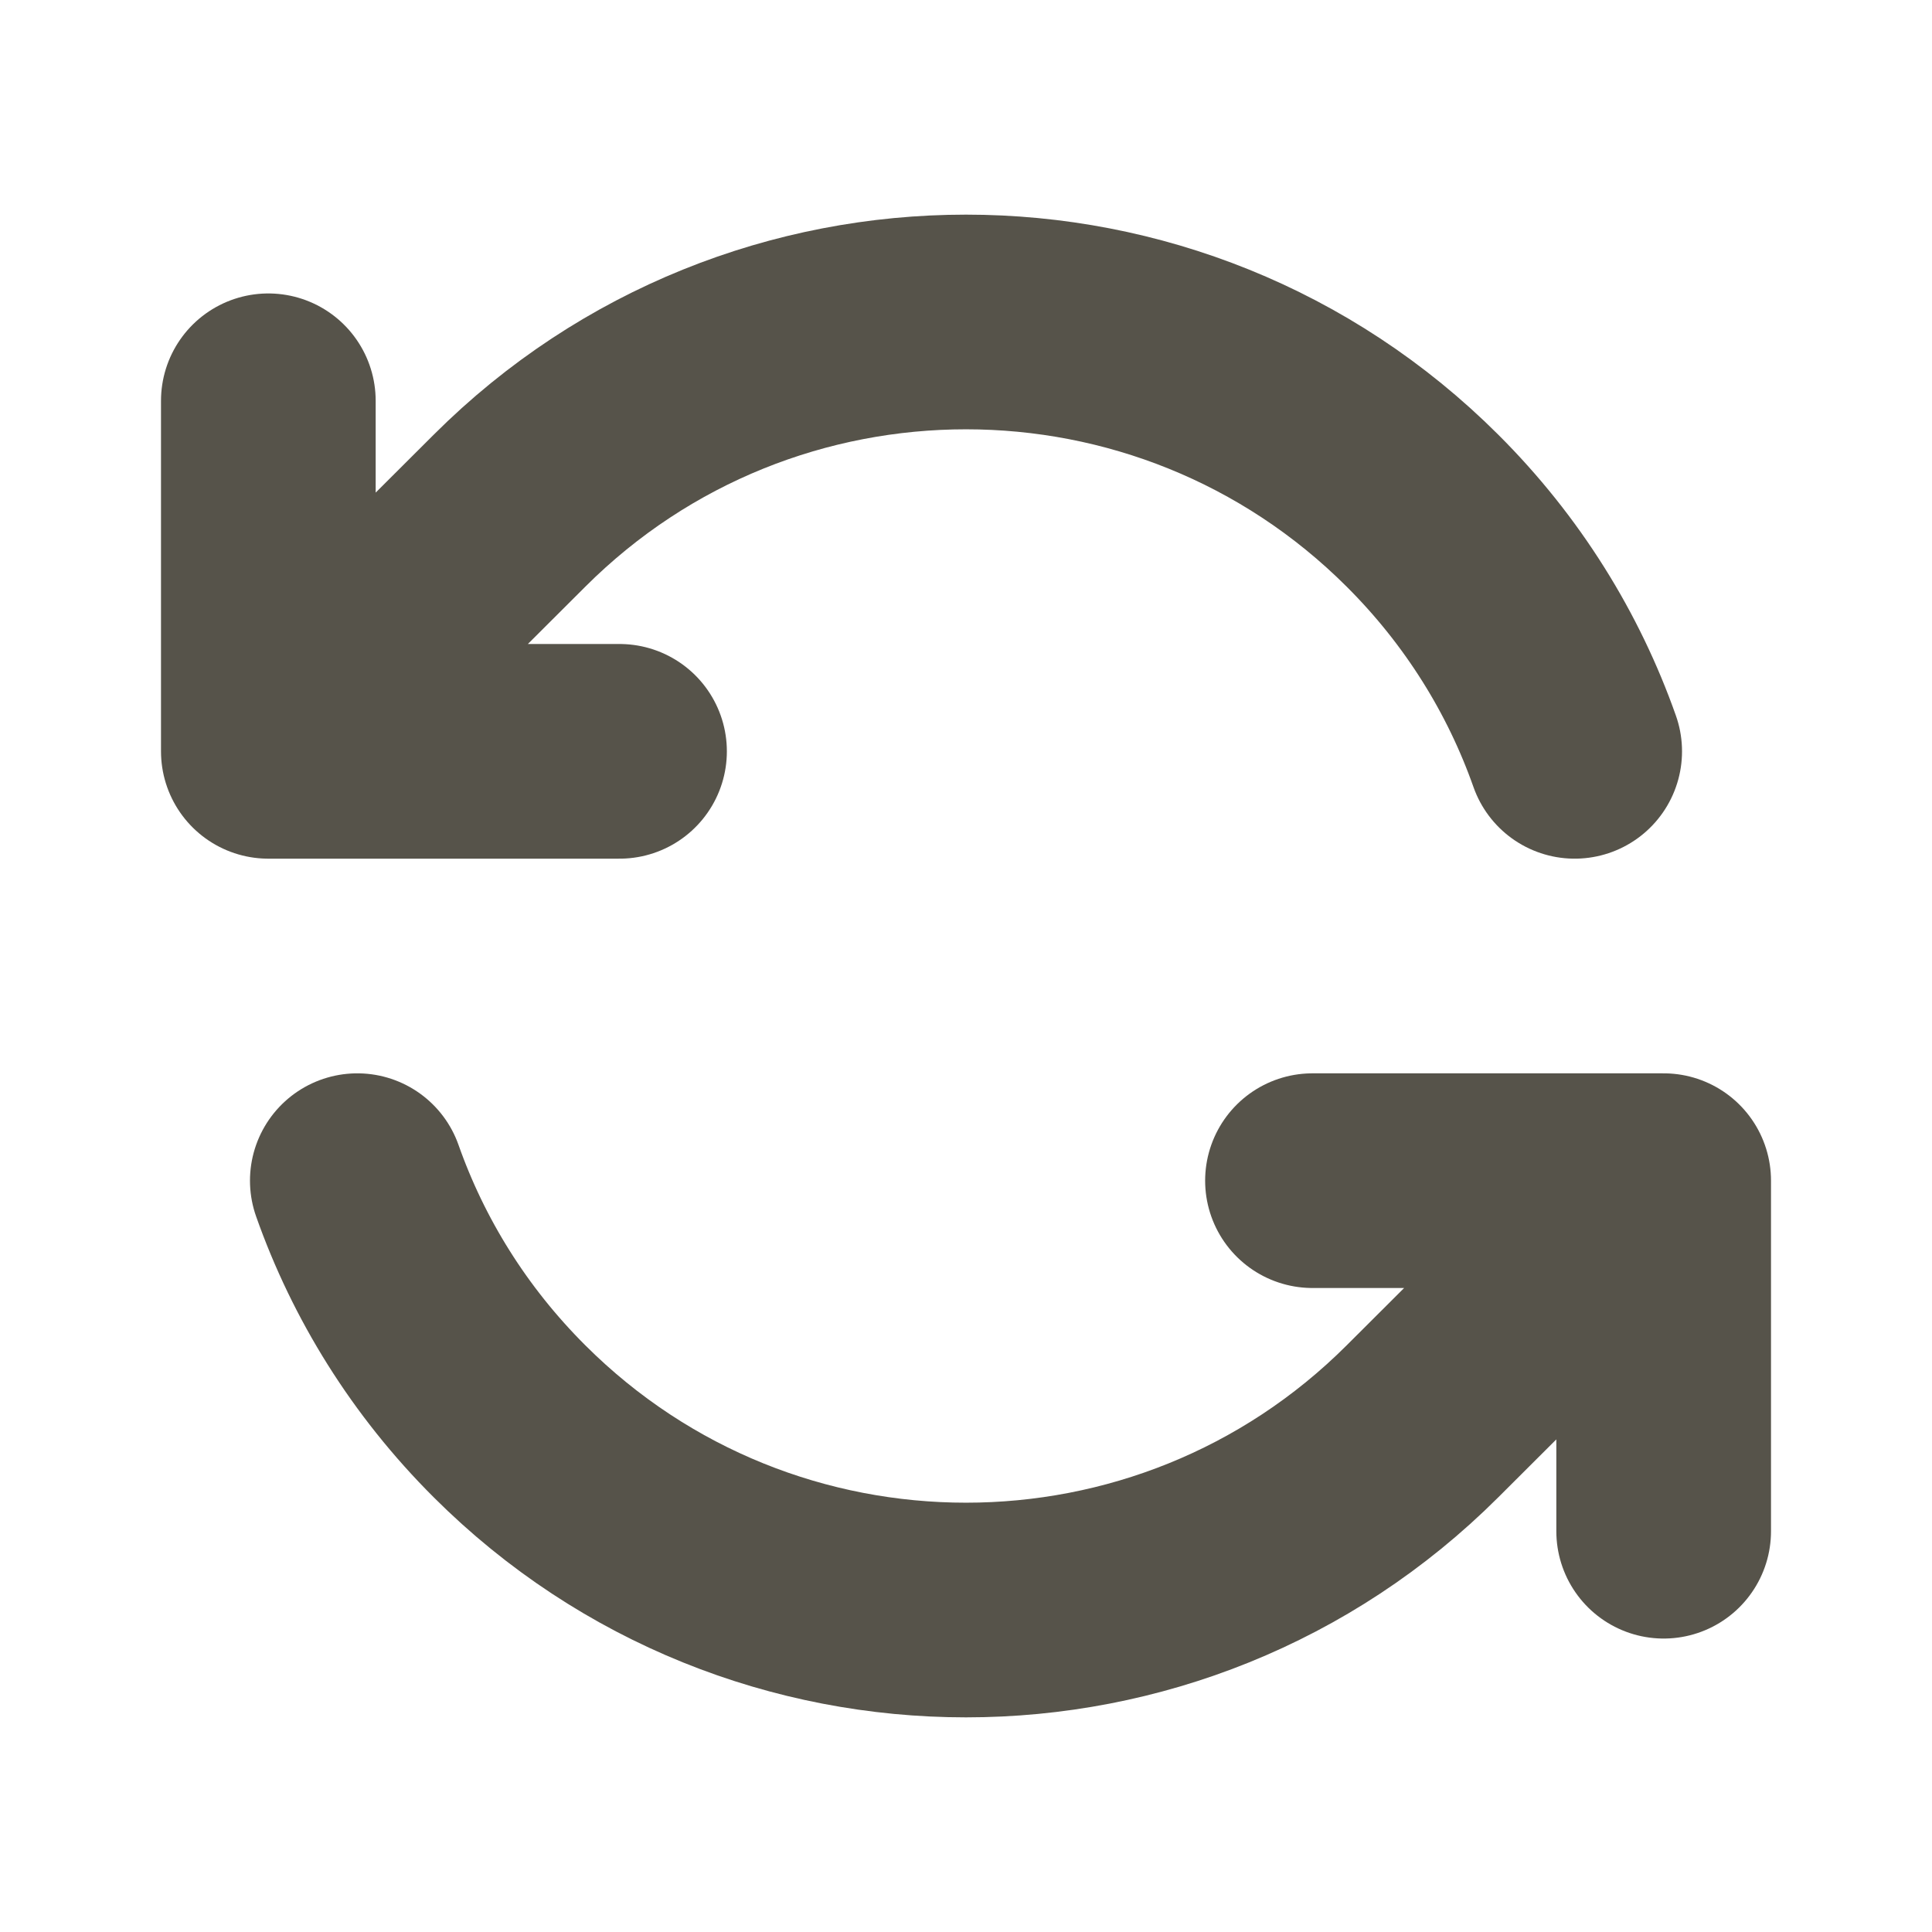 <svg width="18" height="18" viewBox="0 0 18 18" fill="none" xmlns="http://www.w3.org/2000/svg">
<path d="M14.671 7C14.382 6.181 13.909 5.412 13.252 4.757C10.904 2.414 7.096 2.414 4.748 4.757L2.5 7M3.329 11C3.618 11.819 4.091 12.588 4.748 13.243C7.096 15.586 10.904 15.586 13.252 13.243L15.5 11M2.5 7L2.5 3.734M2.5 7H5.772M15.5 11V14.266M15.5 11H12.228" stroke="#56534A" stroke-width="2" stroke-linecap="round" stroke-linejoin="round"/>
</svg>
